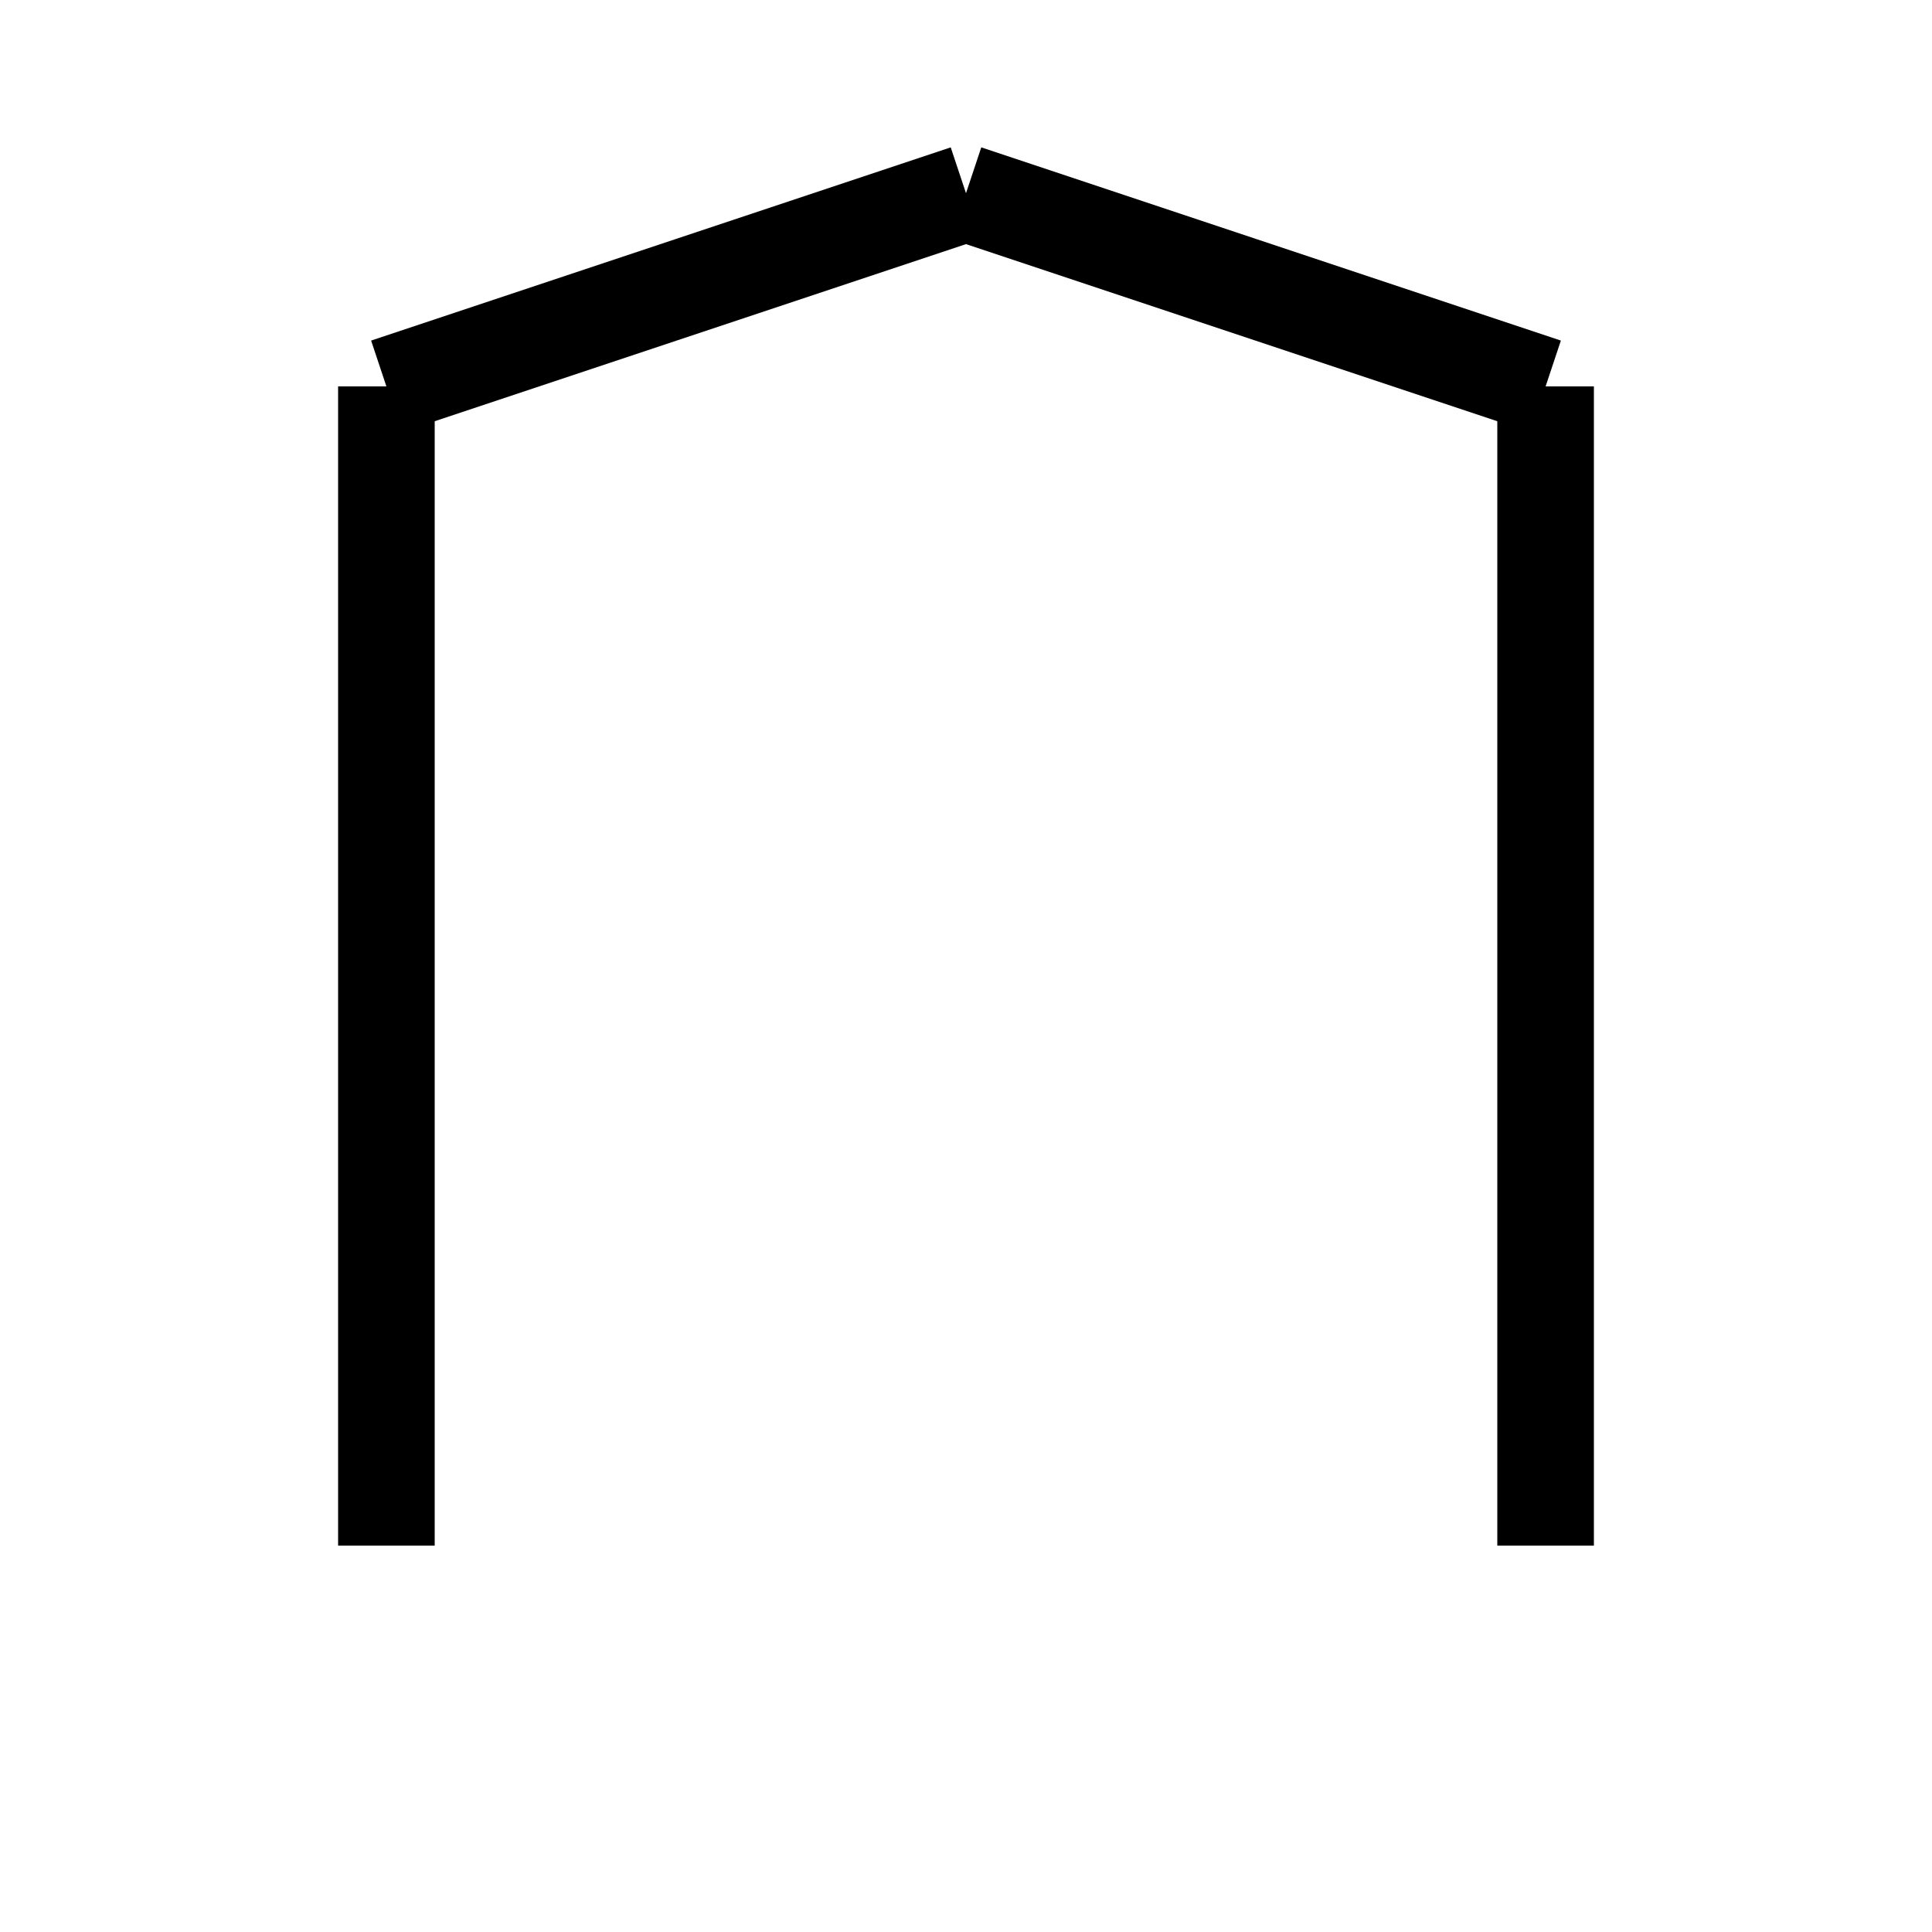 <svg width="100" height="100" xmlns="http://www.w3.org/2000/svg">
  <!-- 瓦のような形を作るための縦の線 -->
  <line x1="20" y1="20" x2="20" y2="80" stroke="black" stroke-width="5"/>
  <line x1="80" y1="20" x2="80" y2="80" stroke="black" stroke-width="5"/>
  
  <!-- 瓦の上部 -->
  <line x1="20" y1="20" x2="50" y2="10" stroke="black" stroke-width="5"/>
  <line x1="50" y1="10" x2="80" y2="20" stroke="black" stroke-width="5"/>
</svg>
